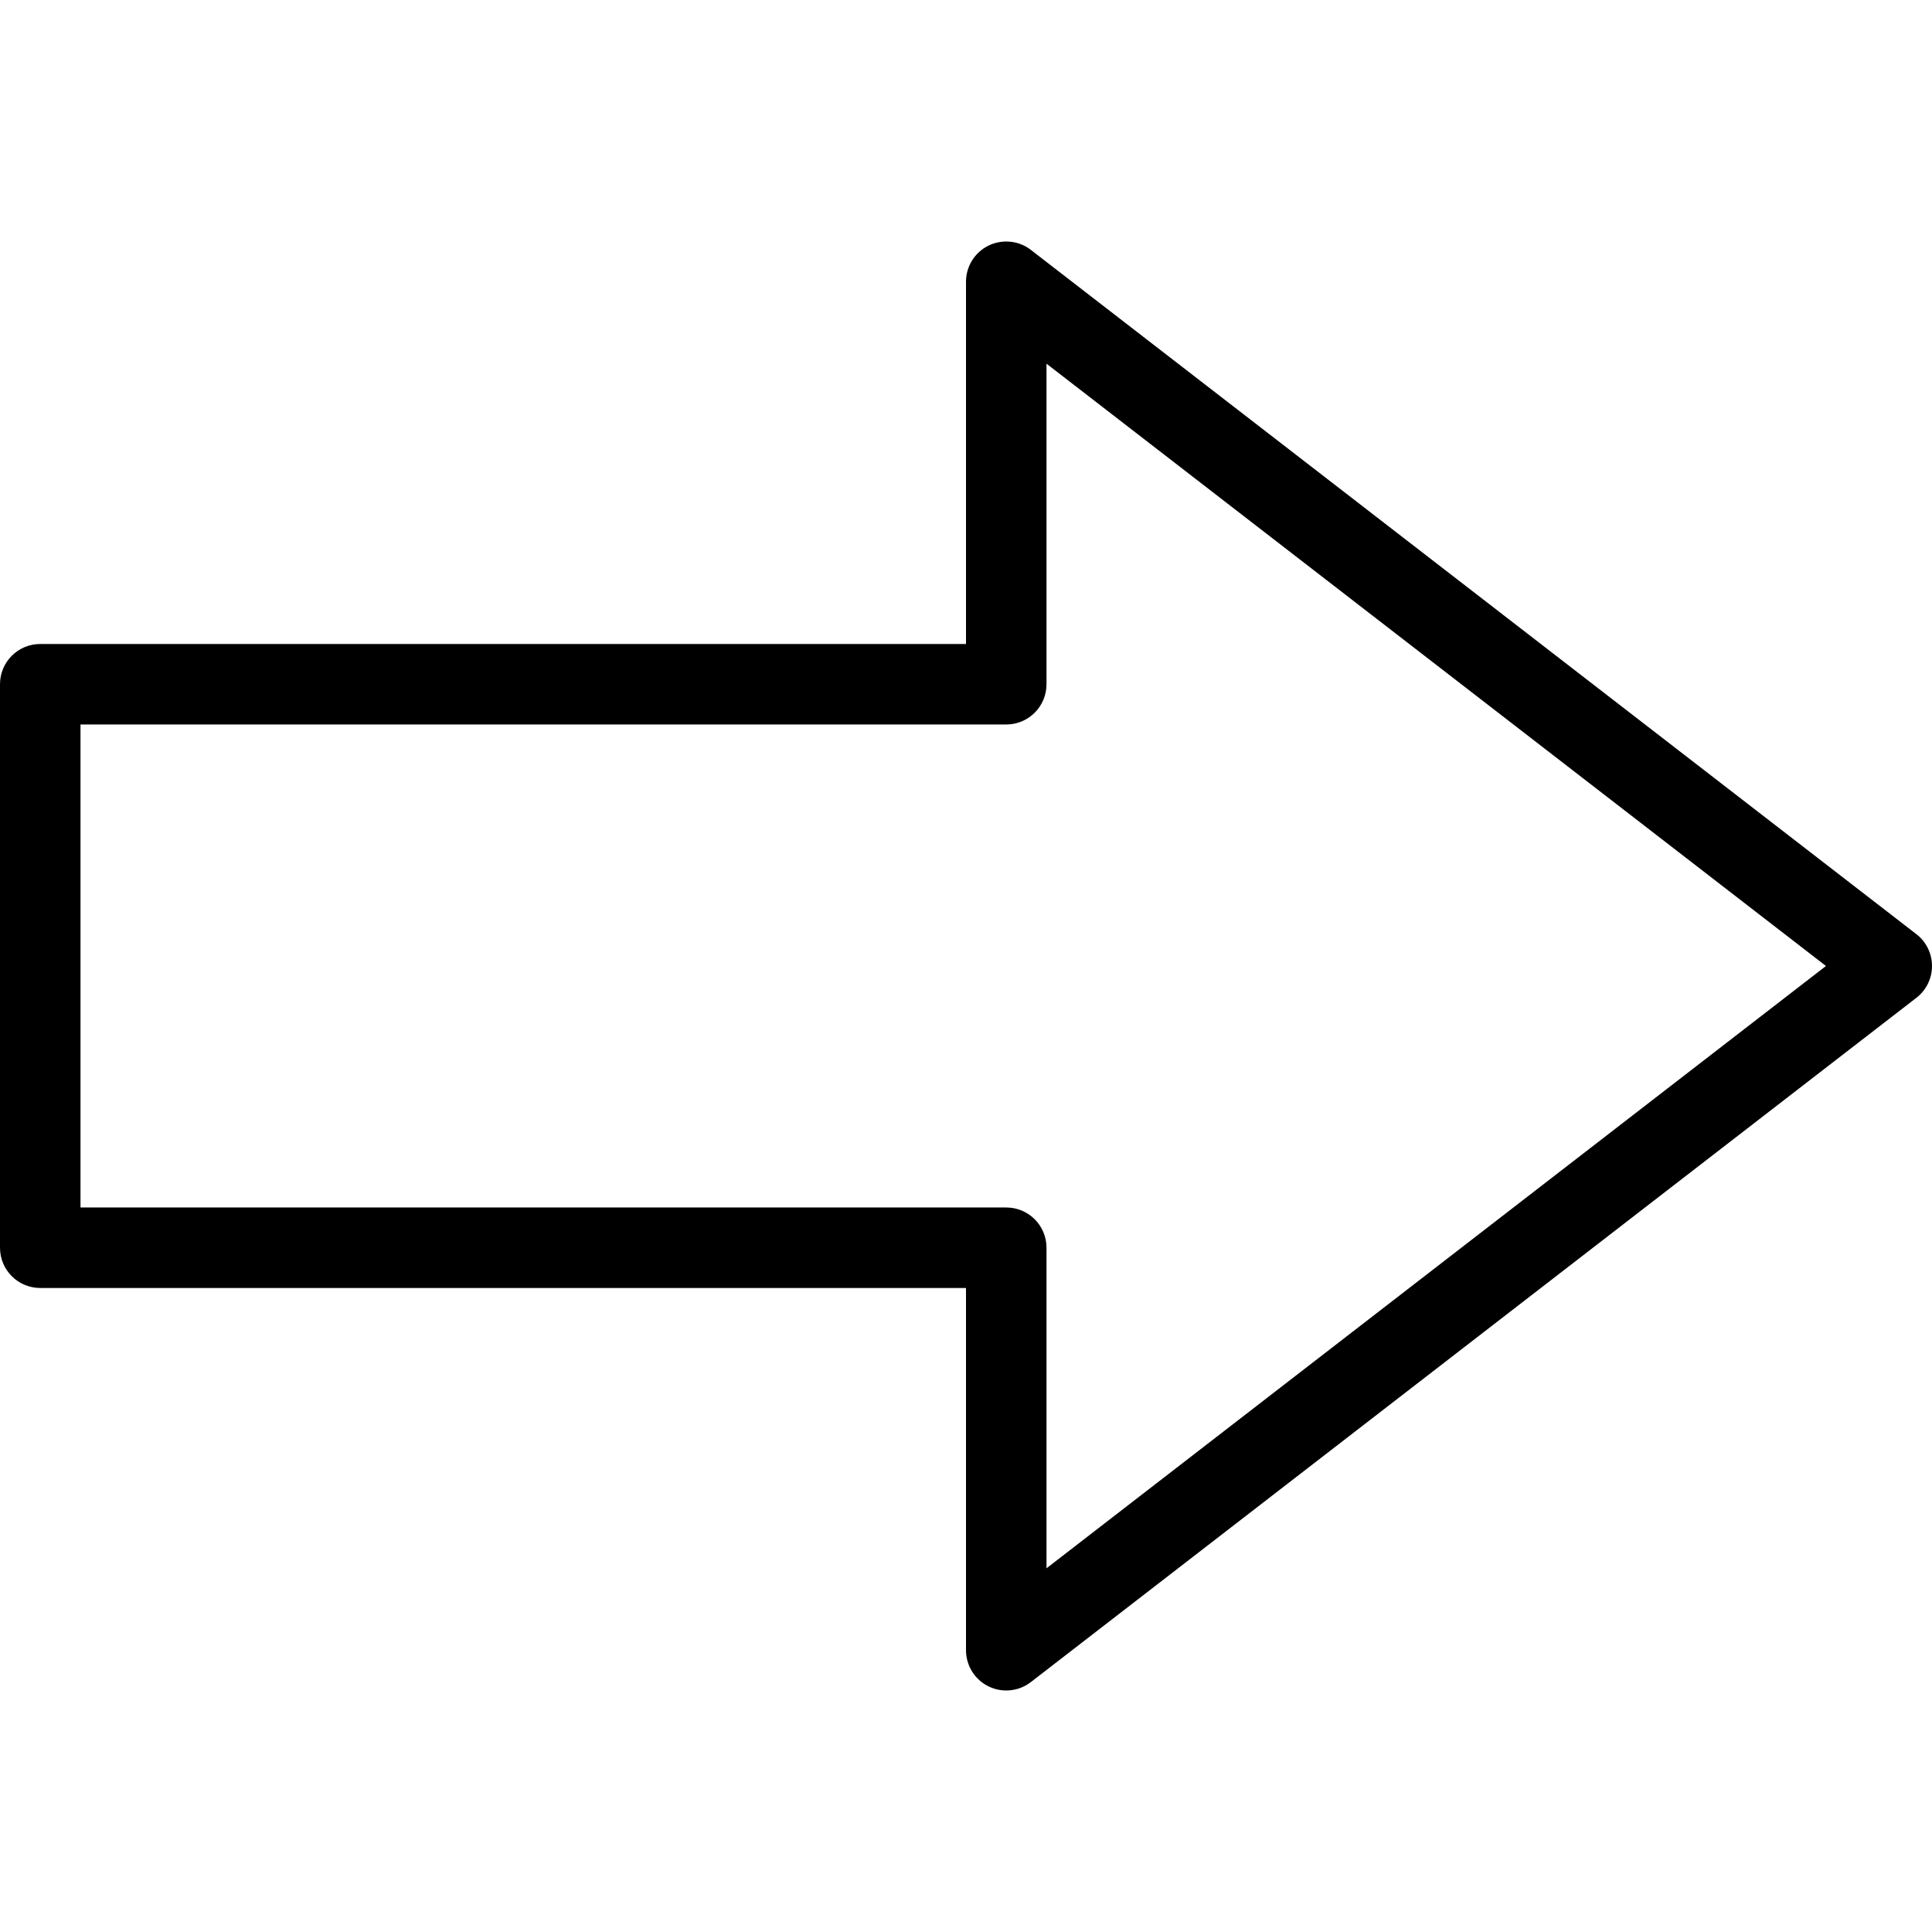 <?xml version="1.0" encoding="iso-8859-1"?>
<!-- Generator: Adobe Illustrator 19.0.0, SVG Export Plug-In . SVG Version: 6.00 Build 0)  -->
<svg xmlns="http://www.w3.org/2000/svg" xmlns:xlink="http://www.w3.org/1999/xlink" version="1.1" id="Layer_1" x="0px" y="0px" viewBox="0 0 512 512" style="enable-background:new 0 0 512 512;" xml:space="preserve">
<g>
	<g>
		<path d="M507.854,247.559L273.188,66.225c-3.208-2.5-7.583-2.906-11.229-1.135c-3.646,1.792-5.958,5.5-5.958,9.573v96H10.667    C4.771,170.663,0,175.434,0,181.329v149.333c0,5.896,4.771,10.667,10.667,10.667H256v96c0,4.073,2.313,7.781,5.958,9.573    c1.5,0.729,3.104,1.094,4.708,1.094c2.313,0,4.625-0.75,6.521-2.229l234.667-181.333c2.625-2.021,4.146-5.135,4.146-8.437    C512,252.694,510.479,249.579,507.854,247.559z M277.333,415.611v-84.948c0-5.896-4.771-10.667-10.667-10.667H21.333v-128h245.333    c5.896,0,10.667-4.771,10.667-10.667V96.382l206.563,159.615L277.333,415.611z"/>
	</g>
</g>
<g>
</g>
<g>
</g>
<g>
</g>
<g>
</g>
<g>
</g>
<g>
</g>
<g>
</g>
<g>
</g>
<g>
</g>
<g>
</g>
<g>
</g>
<g>
</g>
<g>
</g>
<g>
</g>
<g>
</g>
</svg>
